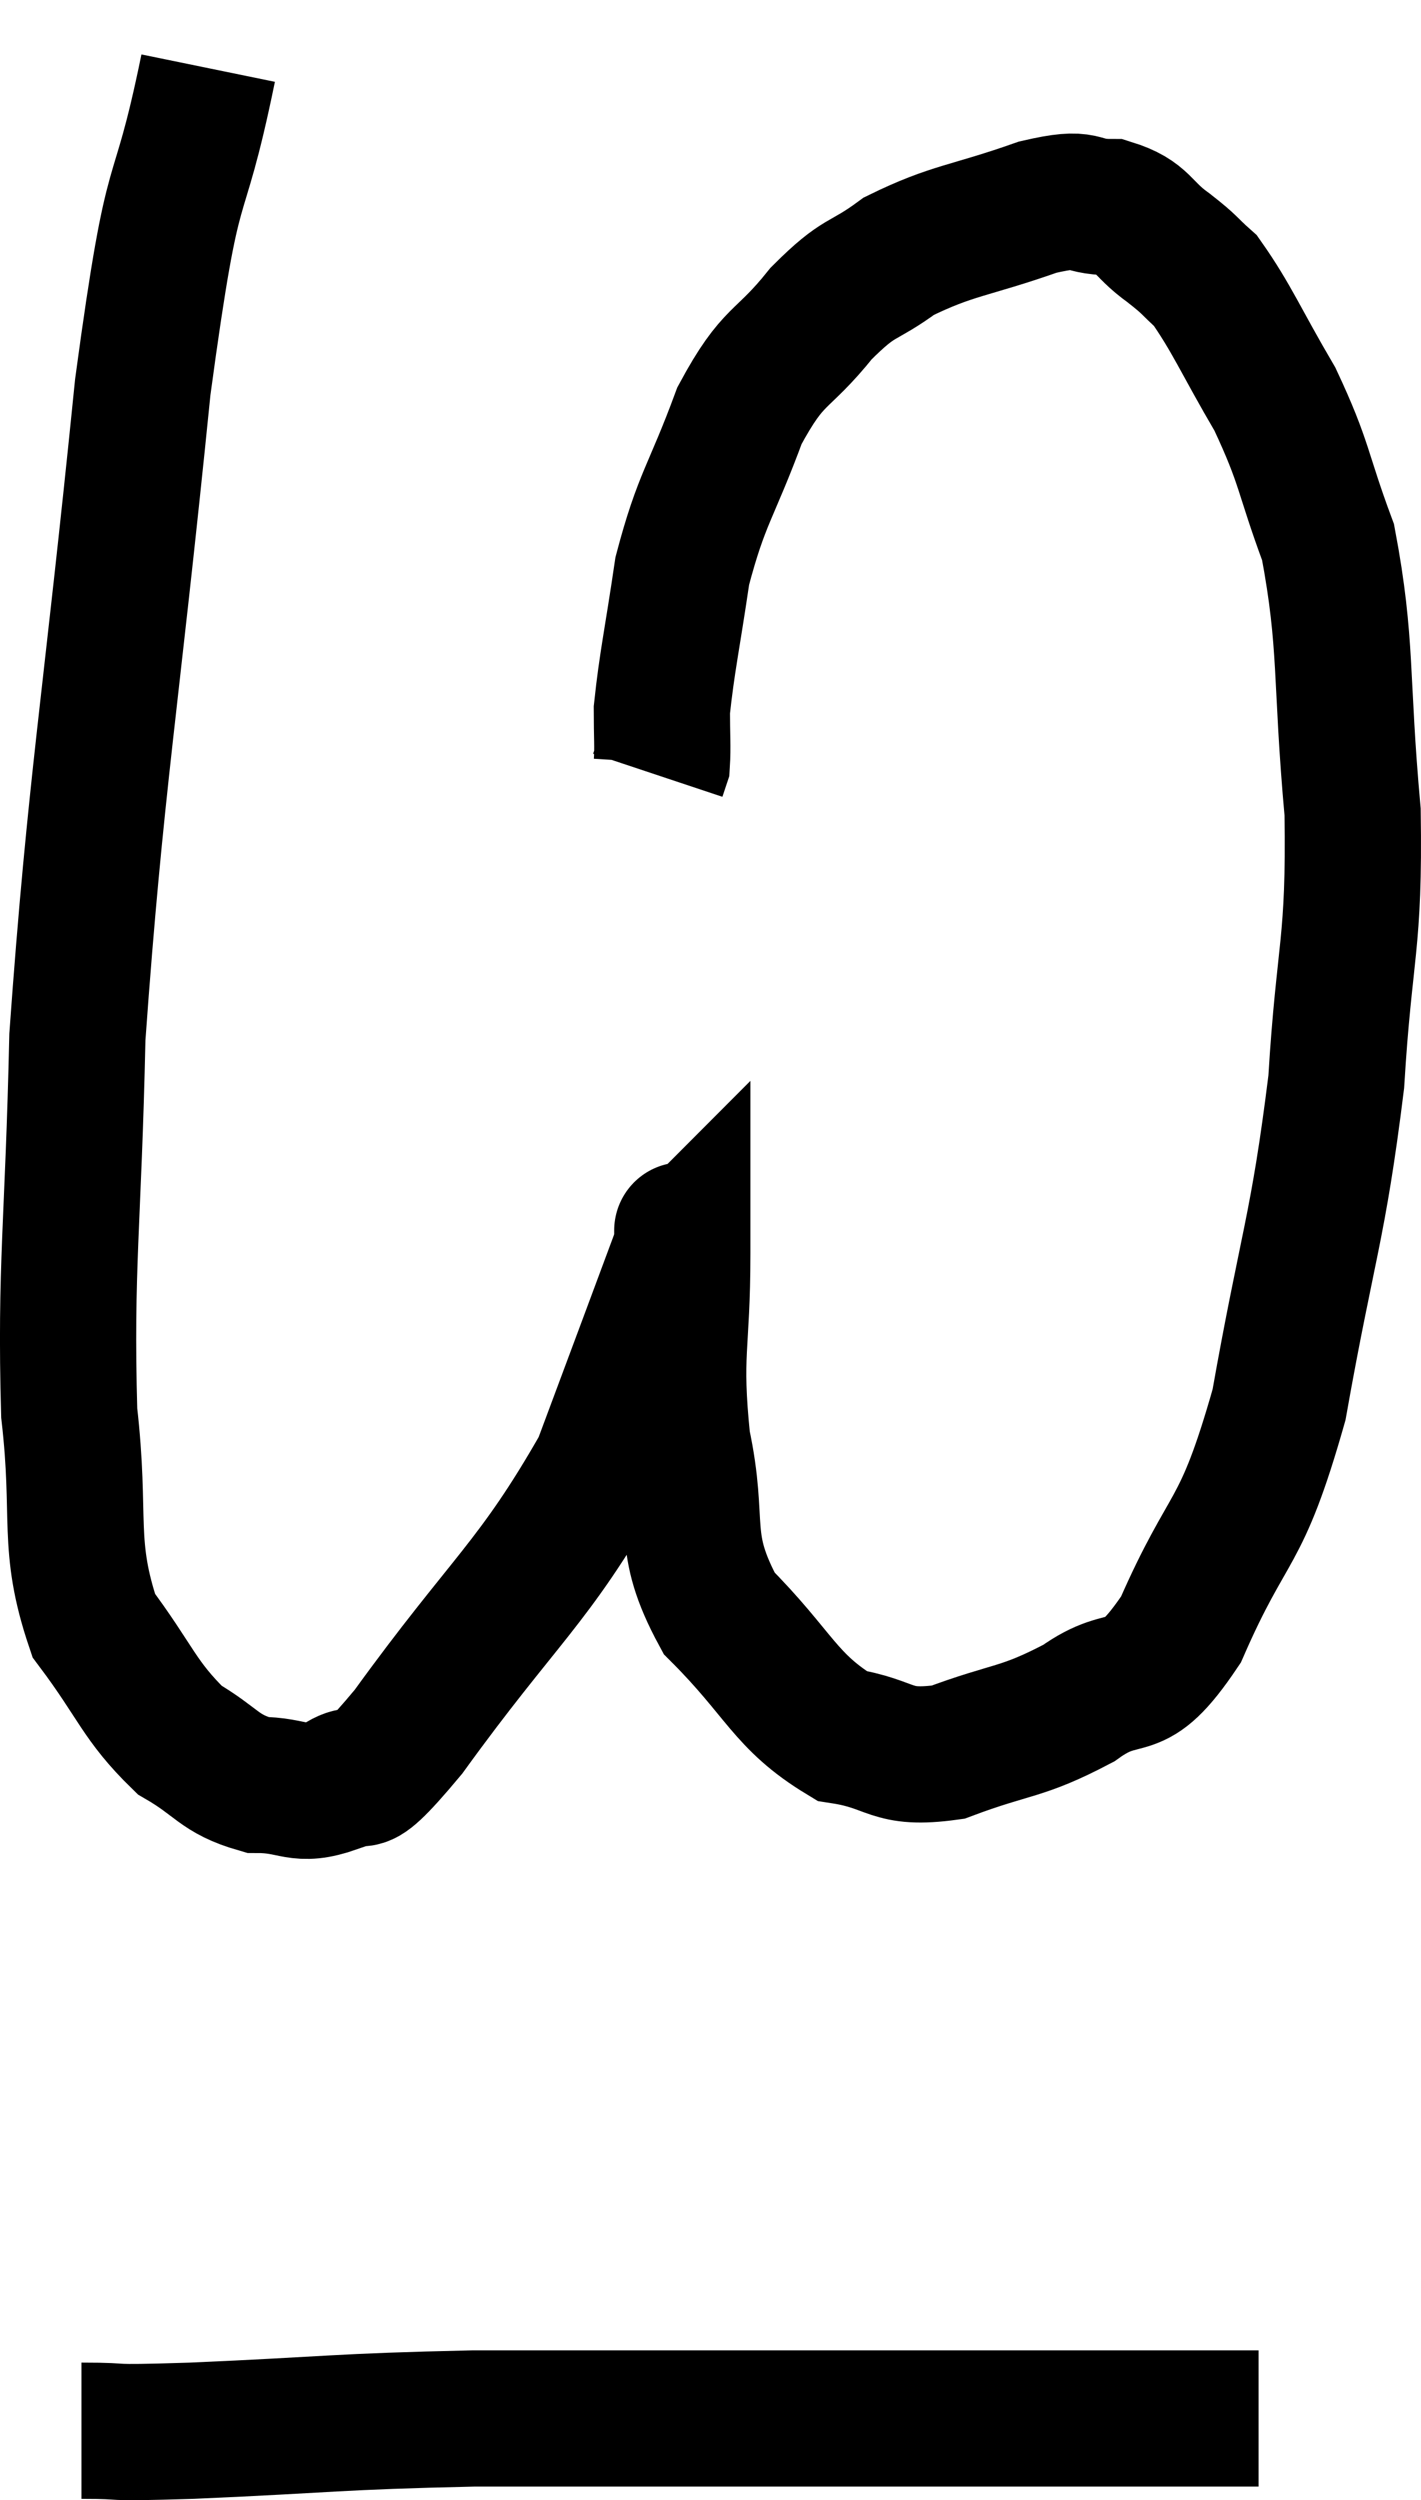 <svg xmlns="http://www.w3.org/2000/svg" viewBox="11.584 3.38 20.86 36.7" width="20.86" height="36.7"><path d="M 14.64 4.38 C 14.16 6.72, 14.16 5.505, 13.68 9.06 C 13.2 13.83, 12.99 14.835, 12.72 18.6 C 12.66 21.36, 12.54 21.96, 12.6 24.12 C 12.78 25.68, 12.555 26.04, 12.96 27.24 C 13.59 28.08, 13.62 28.335, 14.22 28.92 C 14.79 29.25, 14.79 29.415, 15.36 29.58 C 15.93 29.58, 15.945 29.775, 16.5 29.58 C 17.04 29.19, 16.605 29.97, 17.58 28.8 C 18.99 26.85, 19.41 26.64, 20.4 24.9 C 20.97 23.37, 21.24 22.65, 21.54 21.84 C 21.57 21.75, 21.585 21.675, 21.6 21.66 C 21.6 21.72, 21.6 21.06, 21.6 21.78 C 21.6 23.16, 21.465 23.22, 21.6 24.54 C 21.87 25.8, 21.555 25.98, 22.14 27.06 C 23.04 27.96, 23.1 28.35, 23.94 28.86 C 24.72 28.98, 24.63 29.22, 25.5 29.1 C 26.46 28.74, 26.565 28.83, 27.42 28.38 C 28.17 27.84, 28.185 28.395, 28.92 27.3 C 29.64 25.65, 29.79 26.01, 30.36 24 C 30.78 21.63, 30.93 21.435, 31.2 19.26 C 31.32 17.28, 31.47 17.28, 31.44 15.3 C 31.26 13.32, 31.365 12.855, 31.08 11.34 C 30.69 10.29, 30.75 10.2, 30.3 9.24 C 29.79 8.37, 29.67 8.055, 29.28 7.5 C 29.01 7.26, 29.085 7.29, 28.74 7.02 C 28.32 6.72, 28.38 6.57, 27.9 6.42 C 27.36 6.42, 27.6 6.24, 26.82 6.42 C 25.8 6.78, 25.575 6.75, 24.78 7.14 C 24.21 7.56, 24.225 7.395, 23.64 7.98 C 23.04 8.73, 22.95 8.535, 22.44 9.48 C 22.02 10.62, 21.885 10.68, 21.6 11.76 C 21.45 12.78, 21.375 13.095, 21.3 13.8 C 21.3 14.19, 21.315 14.34, 21.3 14.58 C 21.27 14.67, 21.255 14.715, 21.24 14.76 L 21.24 14.76" fill="none" stroke="black" stroke-width="2"></path><path d="M 12.78 39.06 C 13.59 39.06, 12.96 39.105, 14.4 39.06 C 16.47 38.97, 16.485 38.925, 18.54 38.88 C 20.58 38.88, 20.745 38.88, 22.62 38.88 C 24.33 38.88, 24.72 38.88, 26.04 38.88 C 26.97 38.88, 27.12 38.88, 27.9 38.88 C 28.53 38.88, 28.8 38.88, 29.16 38.88 C 29.25 38.88, 29.22 38.88, 29.34 38.88 C 29.49 38.88, 29.49 38.88, 29.64 38.88 C 29.79 38.88, 29.835 38.88, 29.94 38.88 C 30 38.88, 30.03 38.88, 30.06 38.88 L 30.06 38.88" fill="none" stroke="black" stroke-width="2"></path></svg>